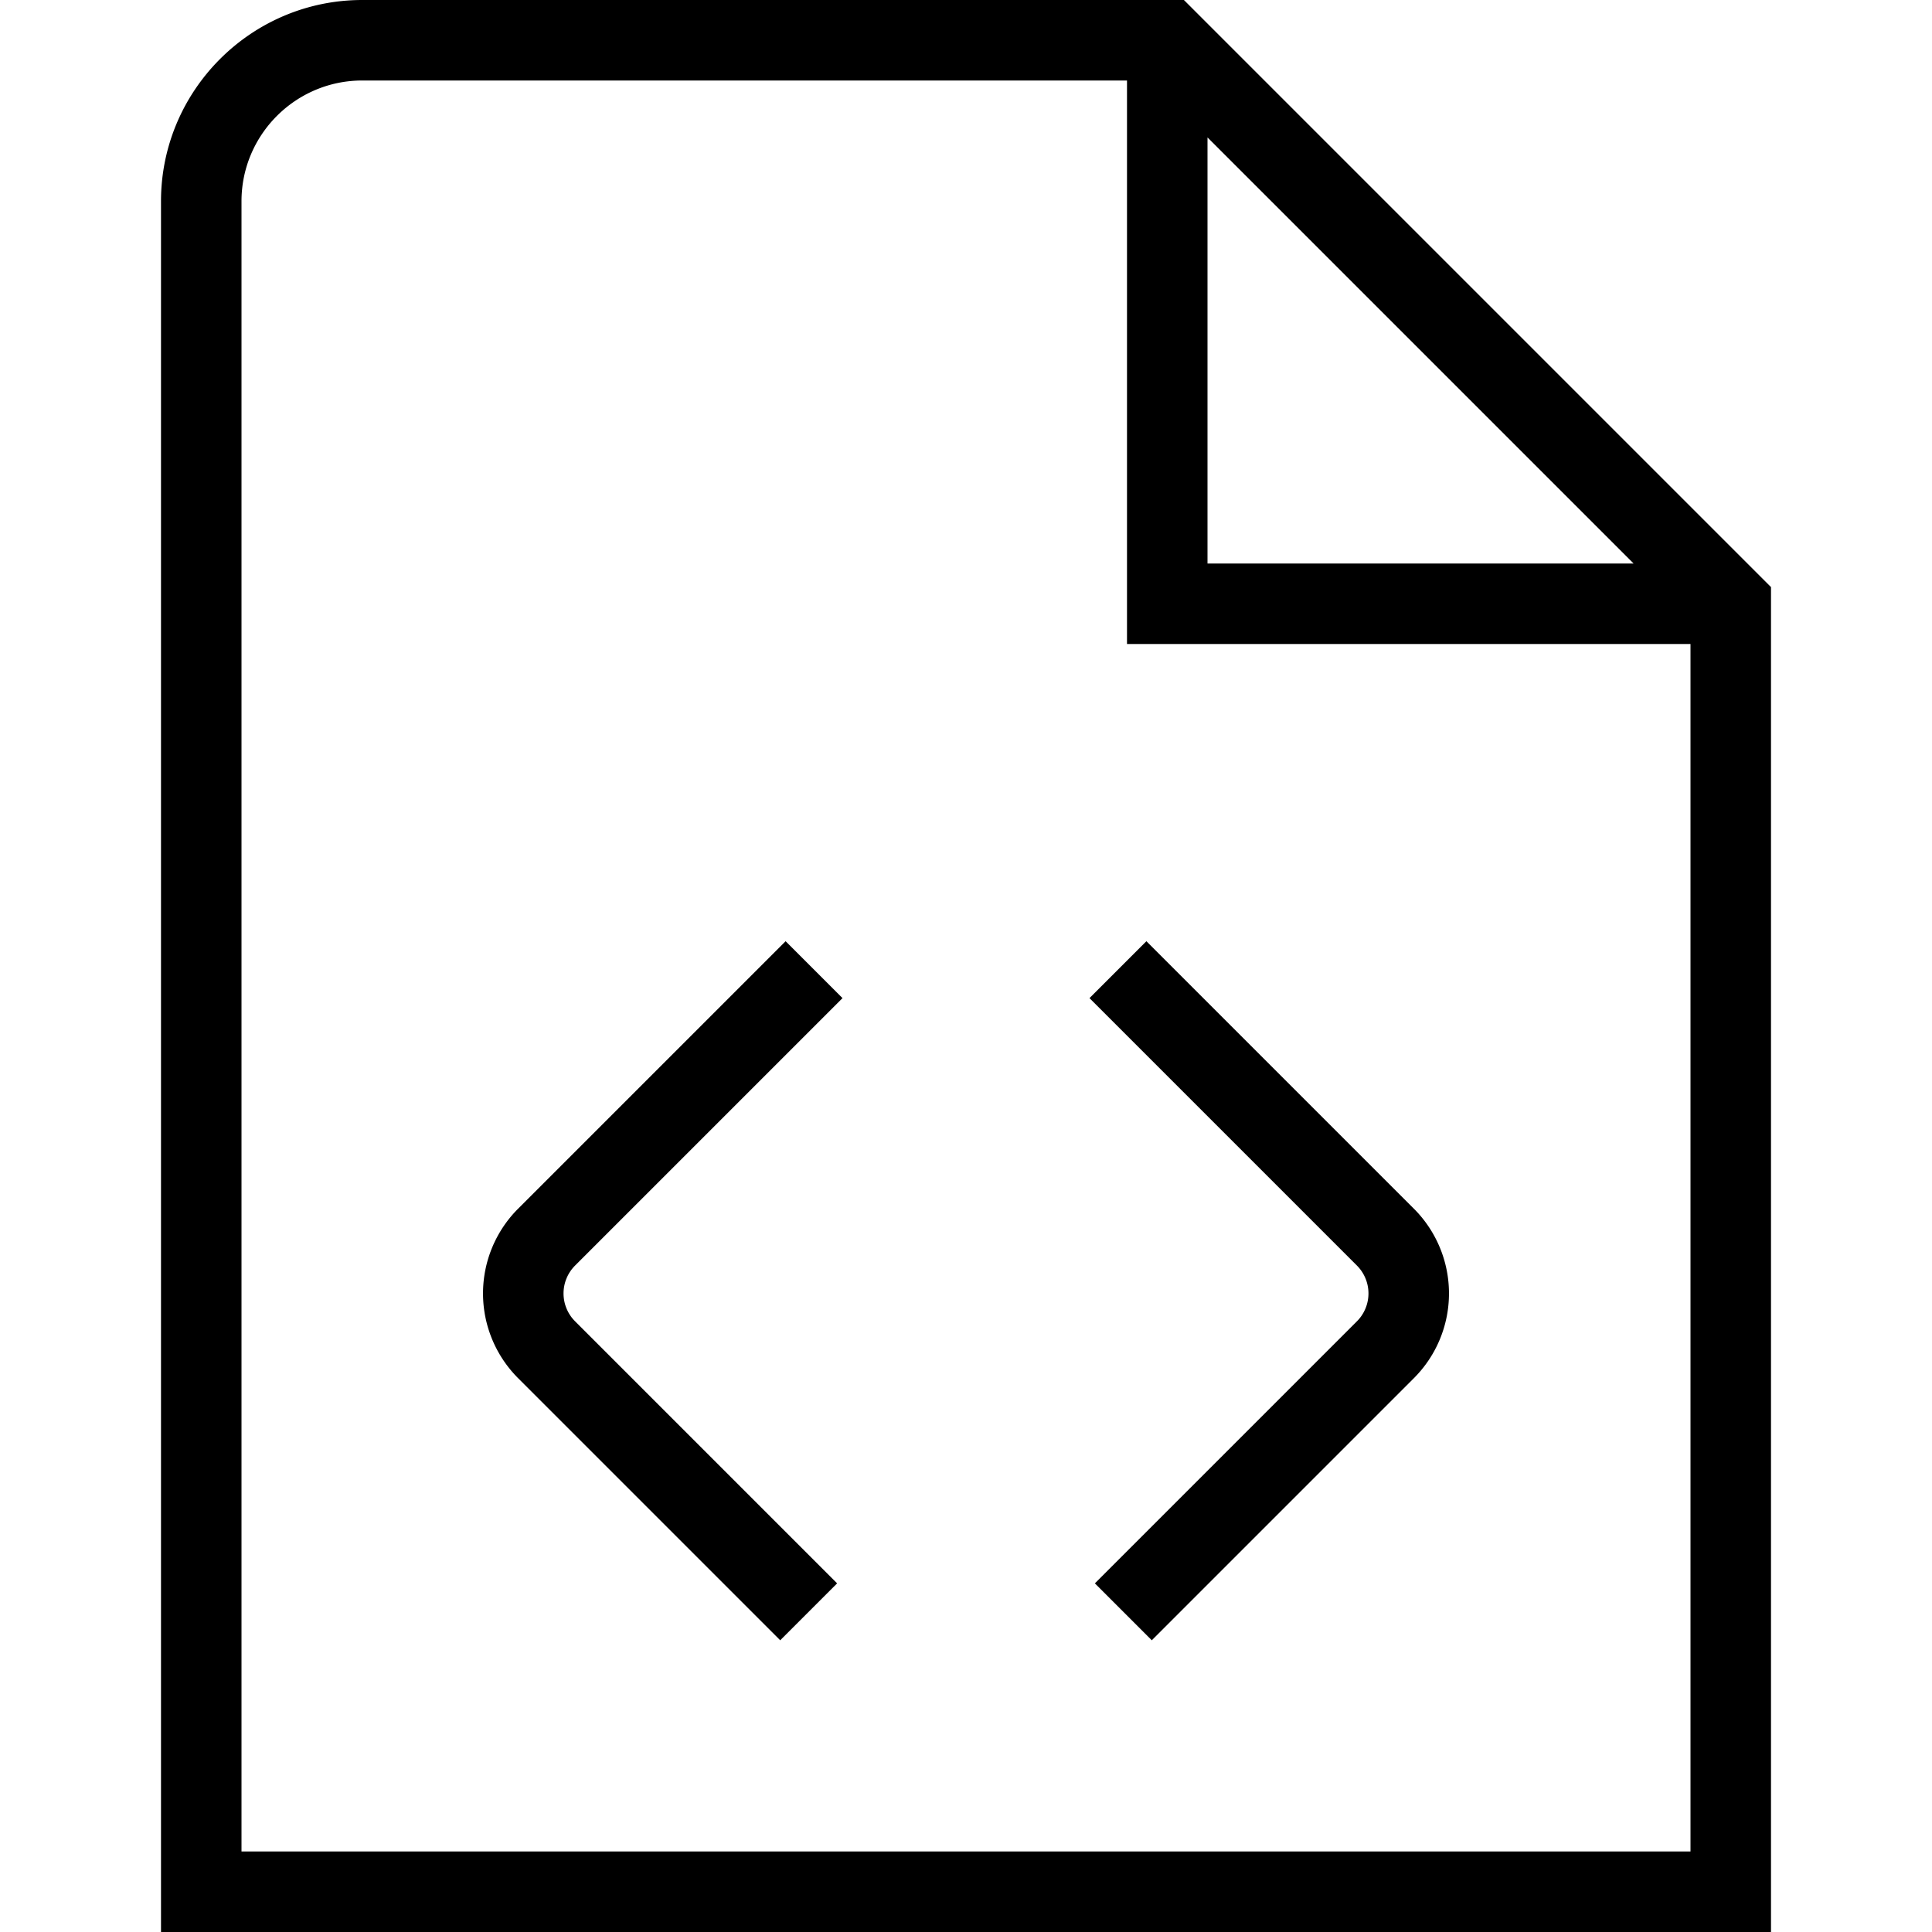<svg xmlns="http://www.w3.org/2000/svg" width="512" height="512" data-name="Layer 1" viewBox="0 0 24 24"><path d="M17.564 15.015a1.489 1.489 0 0 1 0 2.105l-3.256 3.256-.707-.707 3.256-3.256a.49.49 0 0 0 0-.691l-3.323-3.323.707-.707 3.323 3.323Zm-7.098-2.616-.707-.707-3.323 3.323a1.489 1.489 0 0 0 0 2.105l3.256 3.256.707-.707-3.256-3.256a.49.49 0 0 1 0-.691l3.323-3.323ZM22 7.293V24H2V2.5C2 1.122 3.122 0 4.5 0h10.207L22 7.293ZM15 7h5.293L15 1.707V7Zm6 16V8h-7V1H4.5C3.673 1 3 1.673 3 2.5V23h18Z"/></svg>